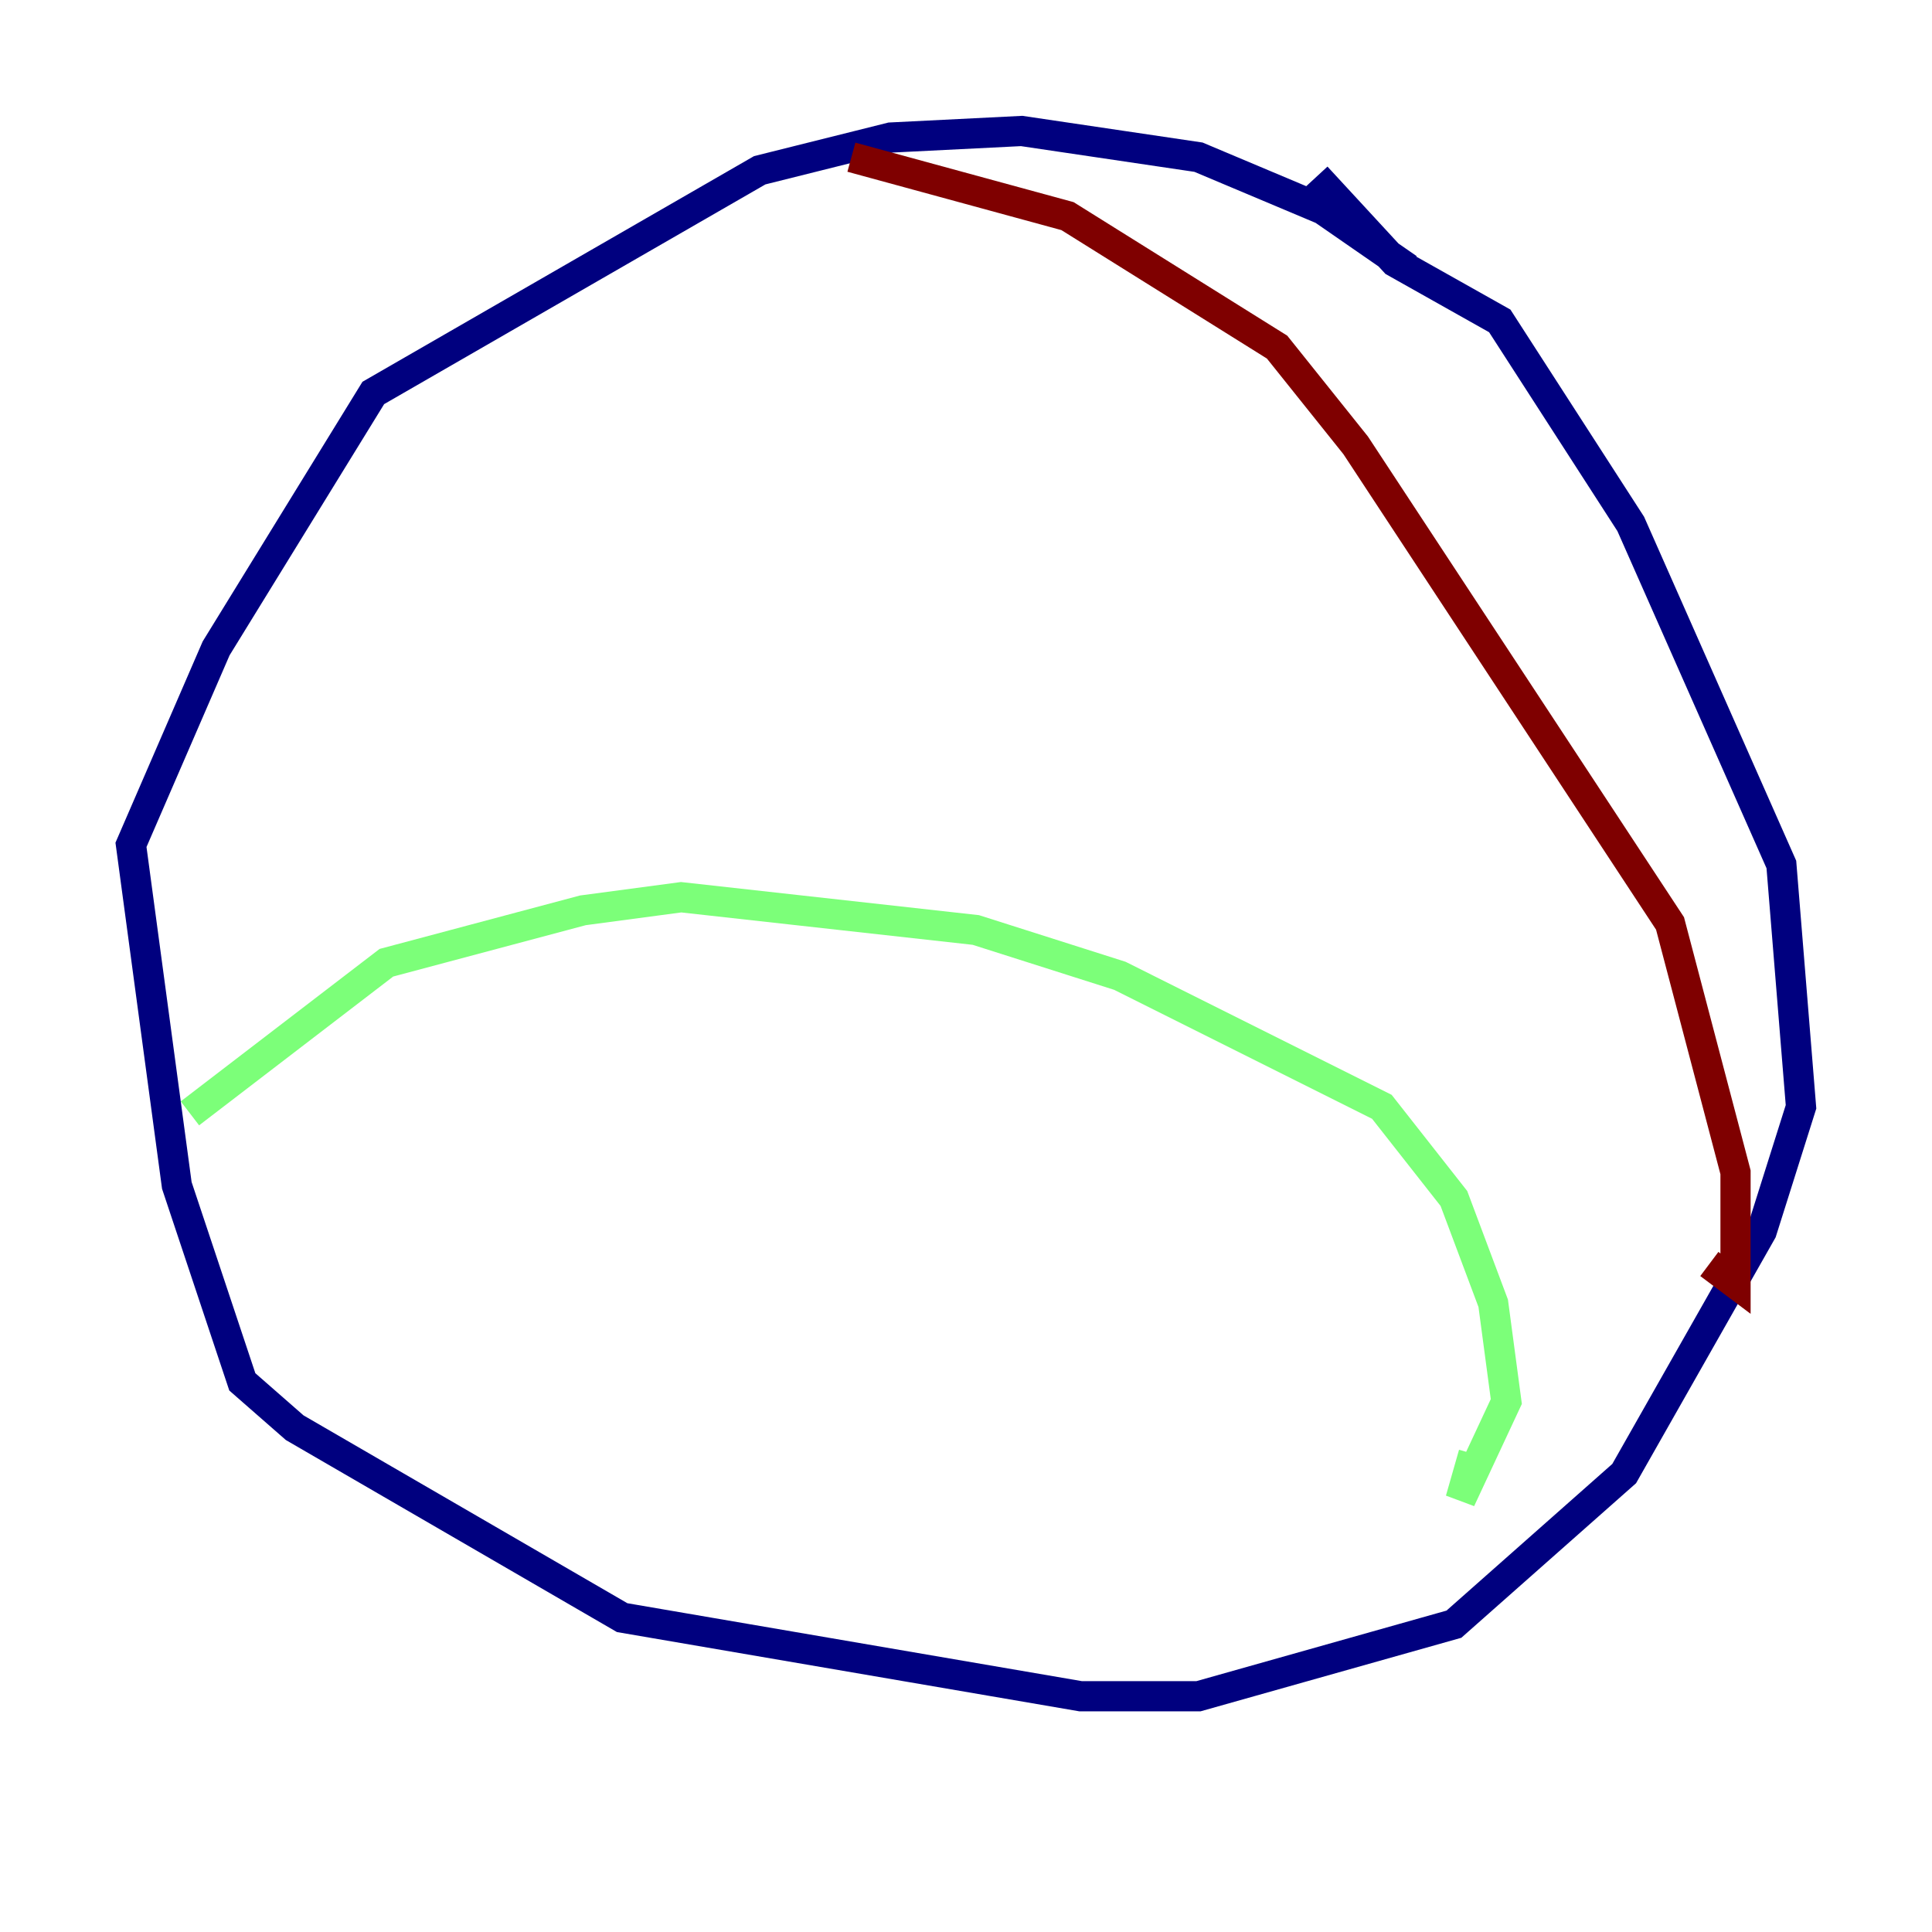 <?xml version="1.0" encoding="utf-8" ?>
<svg baseProfile="tiny" height="128" version="1.2" viewBox="0,0,128,128" width="128" xmlns="http://www.w3.org/2000/svg" xmlns:ev="http://www.w3.org/2001/xml-events" xmlns:xlink="http://www.w3.org/1999/xlink"><defs /><polyline fill="none" points="93.288,17.79 87.647,13.885 79.403,10.414 67.688,8.678 59.01,9.112 50.332,11.281 24.732,26.034 14.319,42.956 8.678,55.973 11.715,78.536 16.054,91.552 19.525,94.59 41.22,107.173 71.593,112.38 79.403,112.38 96.325,107.607 107.607,97.627 116.719,81.573 119.322,73.329 118.02,57.275 108.041,34.712 99.363,21.261 92.42,17.356 87.214,11.715" stroke="#00007f" stroke-width="2" /><polyline fill="none" points="12.583,73.763 25.6,63.783 38.617,60.312 45.125,59.444 64.651,61.614 74.197,64.651 91.552,73.329 96.325,79.403 98.929,86.346 99.797,92.854 96.759,99.363 97.627,96.325" stroke="#7cff79" stroke-width="2" /><polyline fill="none" points="56.407,10.414 70.725,14.319 84.61,22.997 89.817,29.505 110.644,61.18 114.983,77.668 114.983,85.044 113.248,83.742" stroke="#7f0000" stroke-width="2" /></svg>